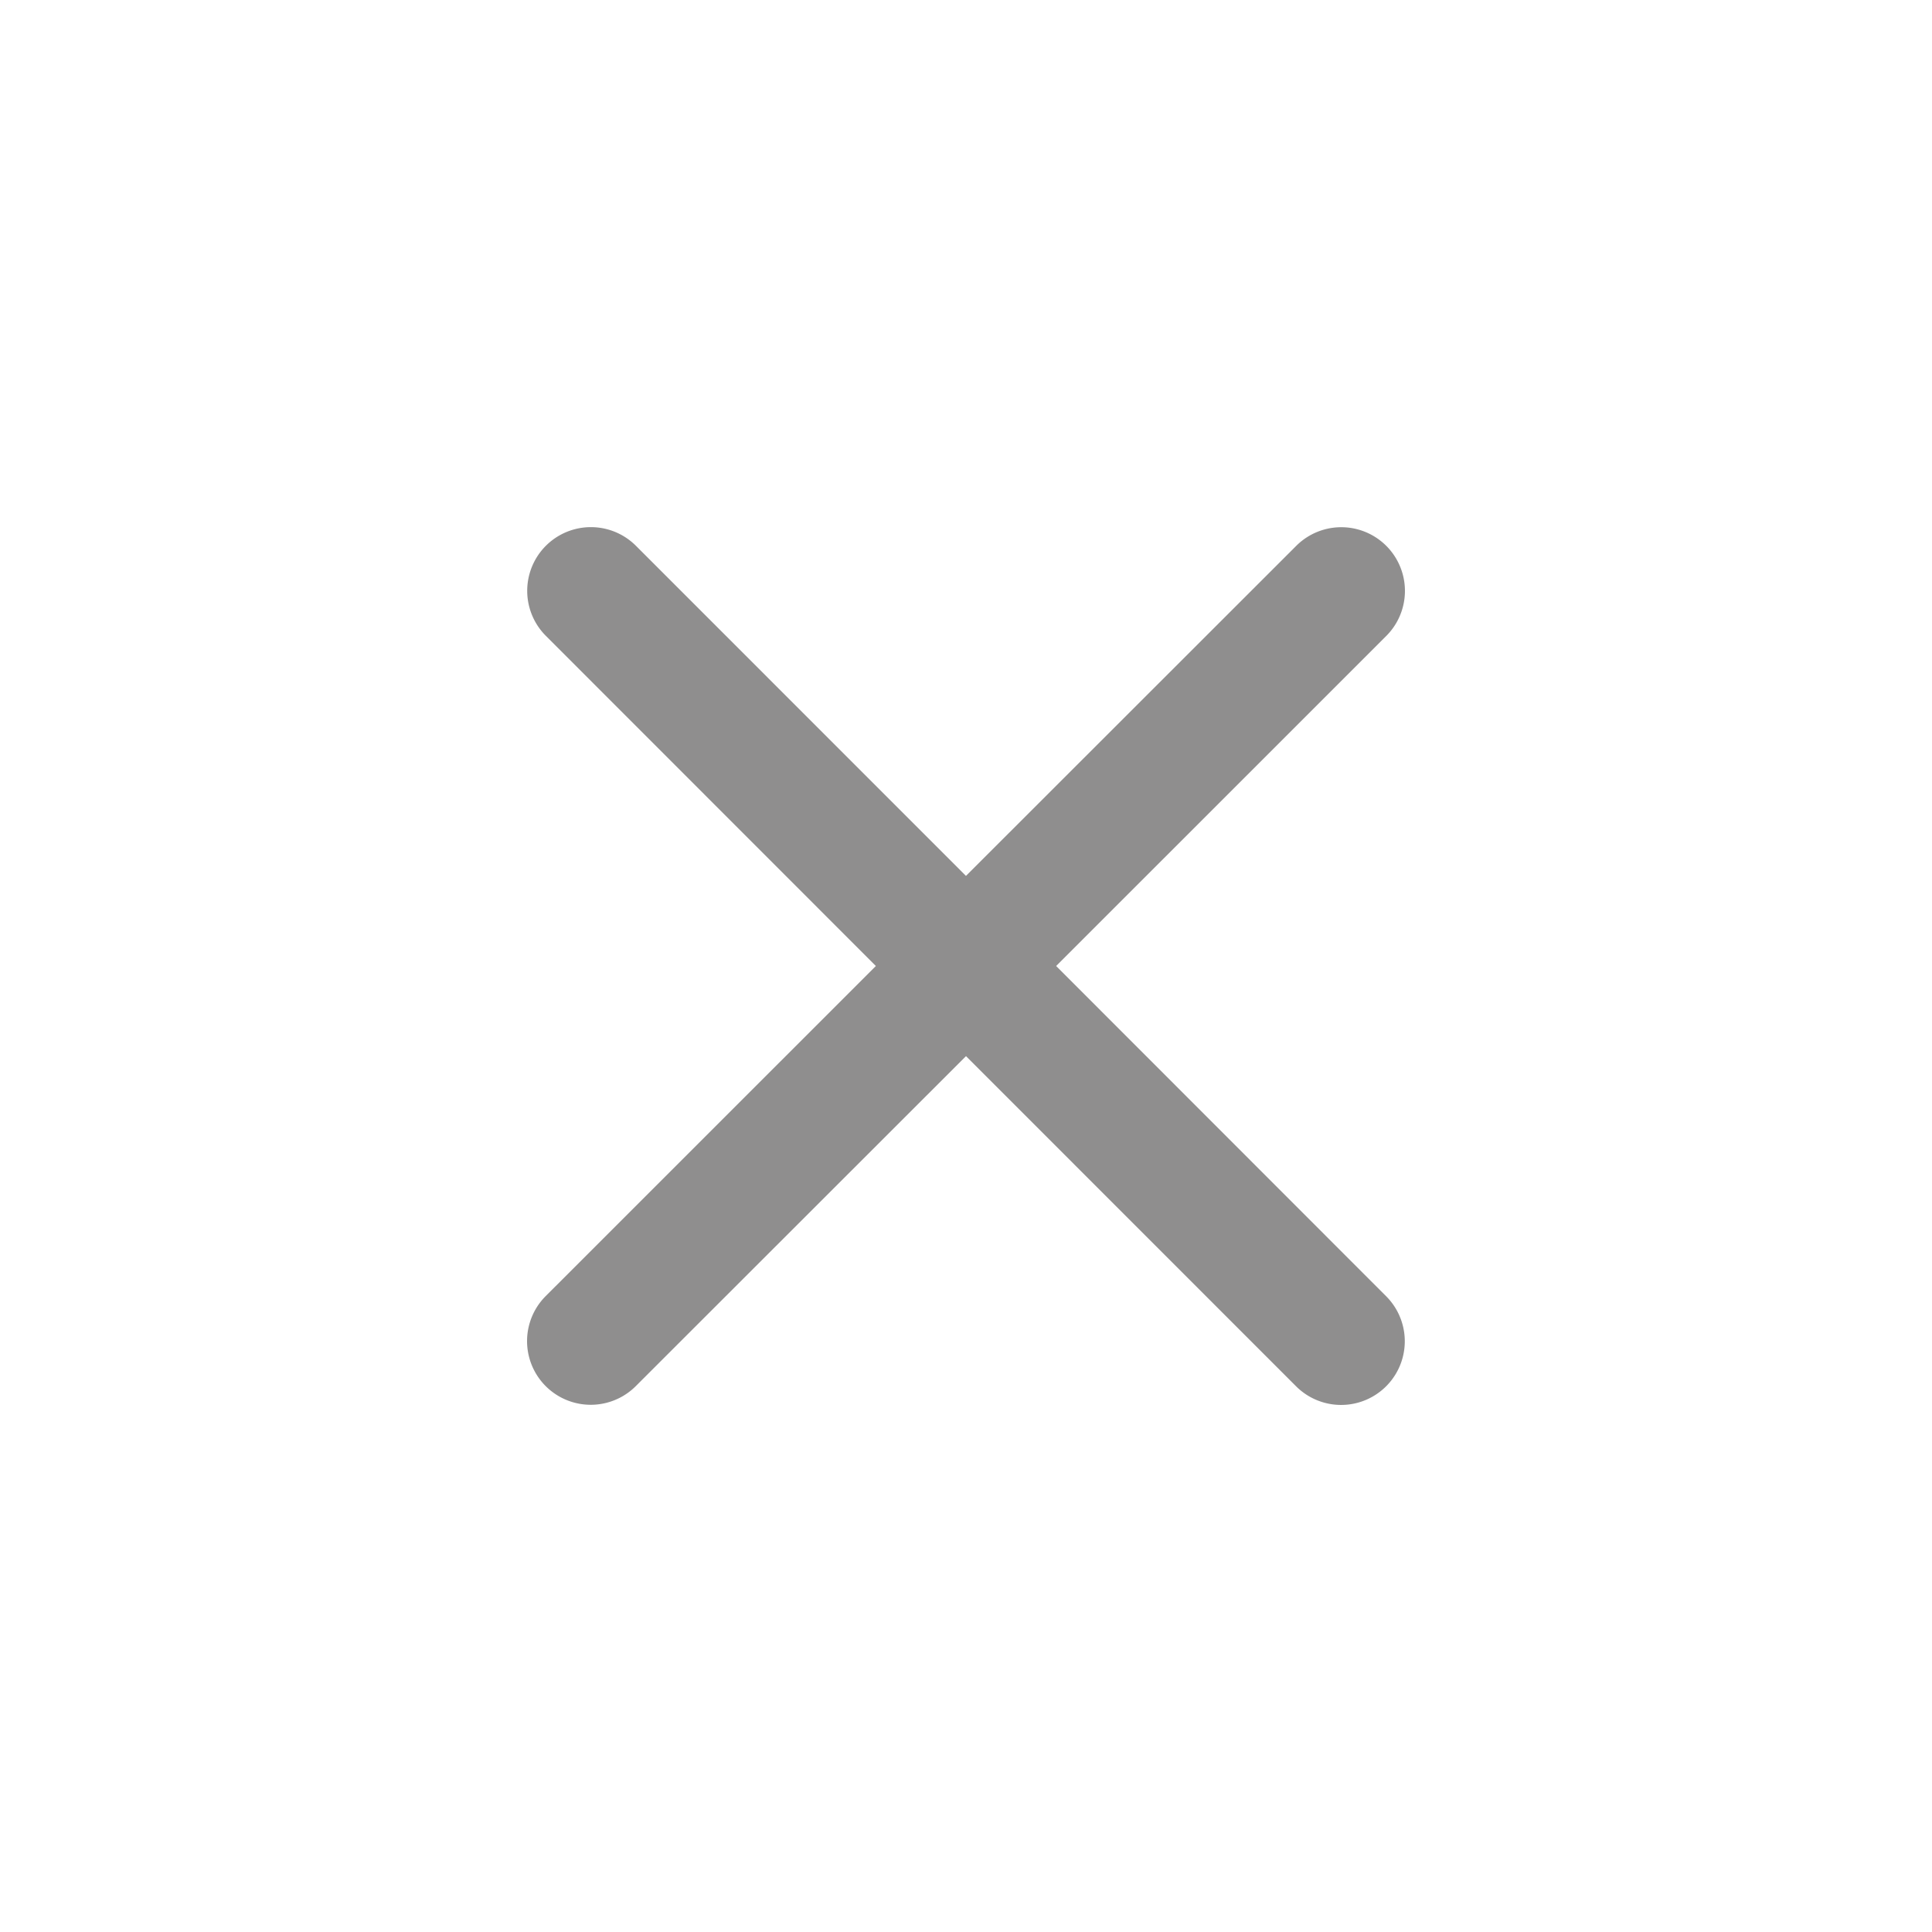 <?xml version="1.0" standalone="no"?><!DOCTYPE svg PUBLIC "-//W3C//DTD SVG 1.1//EN" "http://www.w3.org/Graphics/SVG/1.1/DTD/svg11.dtd"><svg t="1501580613605" class="icon" style="" viewBox="0 0 1024 1024" version="1.1" xmlns="http://www.w3.org/2000/svg" p-id="11035" xmlns:xlink="http://www.w3.org/1999/xlink" width="40" height="40"><defs><style type="text/css"></style></defs><path d="M512 464.266L337.054 289.28a33.753 33.753 0 1 0-47.734 47.734L464.226 512l-174.986 174.946a33.753 33.753 0 1 0 47.734 47.734L512 559.774l174.946 174.986a33.753 33.753 0 1 0 47.734-47.734L559.774 512l174.986-174.946a33.753 33.753 0 1 0-47.734-47.734L512 464.226z" p-id="11036" fill="#8f8e8e"></path></svg>